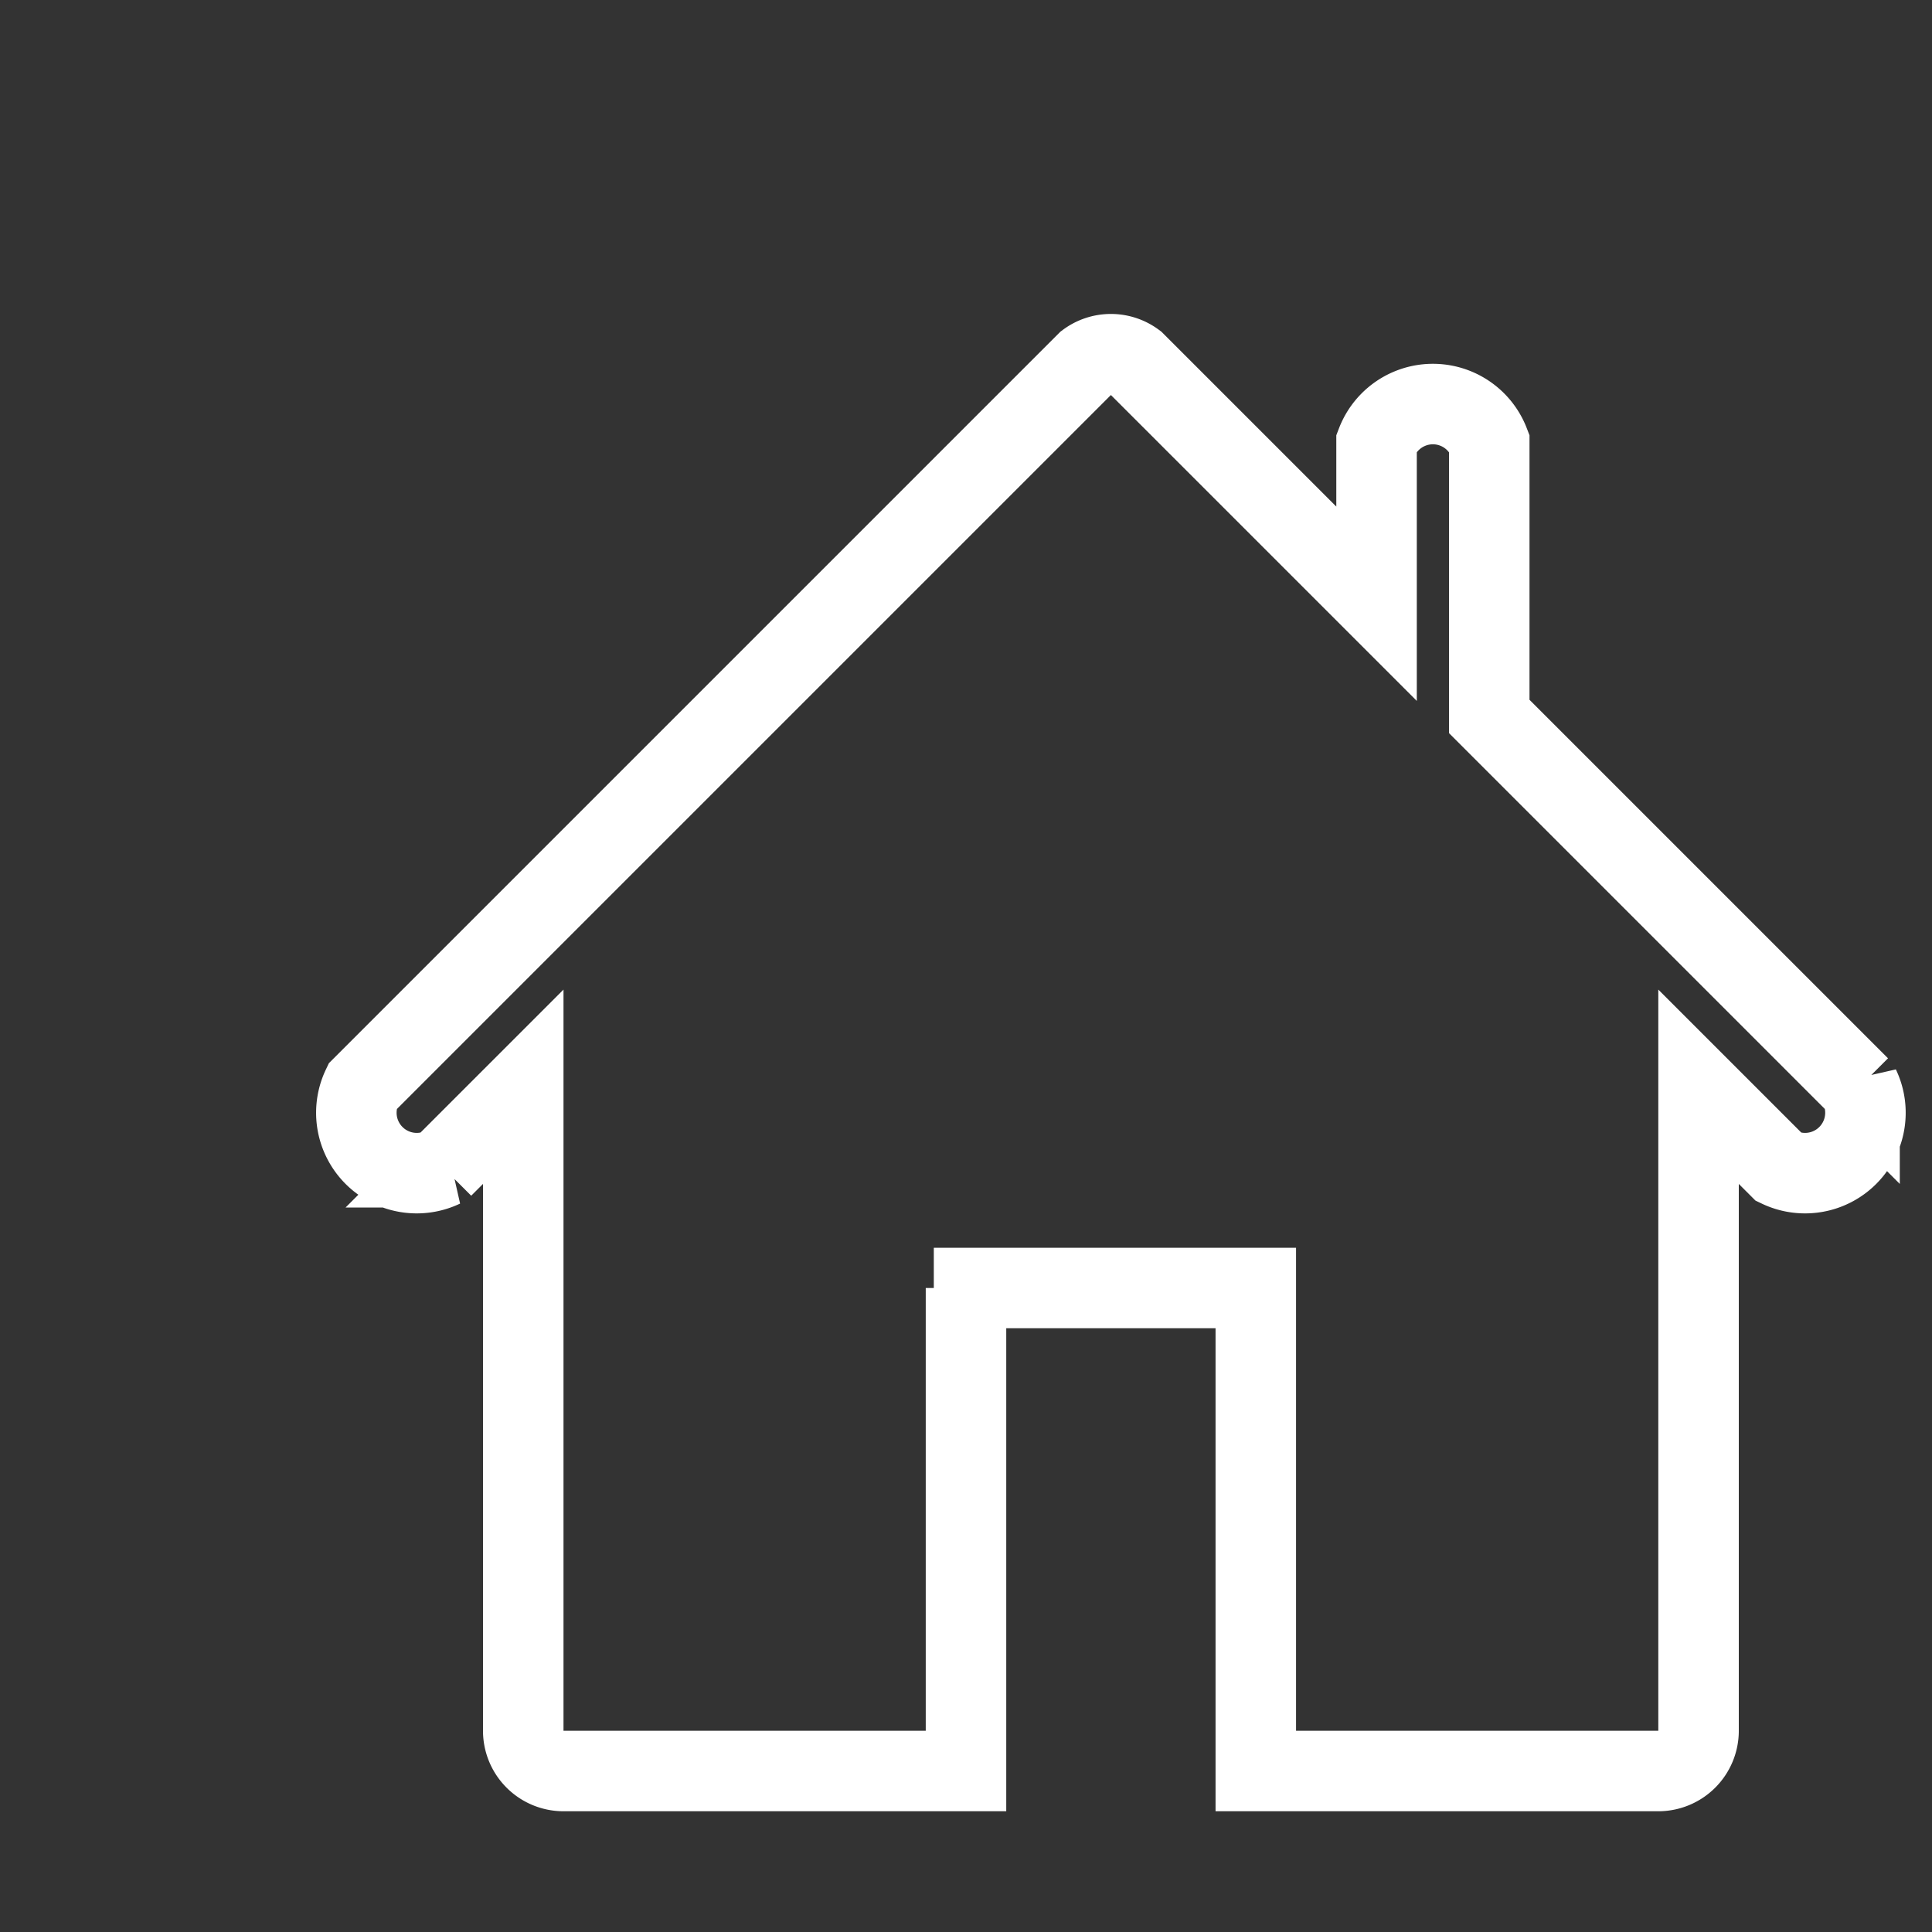 <svg xmlns="http://www.w3.org/2000/svg" style="background:#B0B0B0" width="80" height="80" viewBox="0 0 24.00 24.00">
  <rect x="0" y="0" width="24.00" height="24.00" fill="#333333" stroke="none"/>
  <path style="stroke-width:1;stroke:#FFFFFF;fill:none" d="M12,16 l0,6 l-5,0 a0.5,0.5,0 0 1 -0.5,-0.5 l0,-8 l-1,1                 a0.75,0.75,0 0 1 -1,-1 l9,-9 a0.5,0.5,0 0 1 0.6,0 l3,3 l0,-2                 a0.75,0.75,0 0 1 1.4,0 l0,3.4 l4.6,4.6                 a0.75,0.75,0 0 1 -1,1 l-1,-1 l0,8 a0.5,0.5,0 0 1 -0.5,0.5 l-5,0                 l0,-6 l-4,0             " />
</svg>